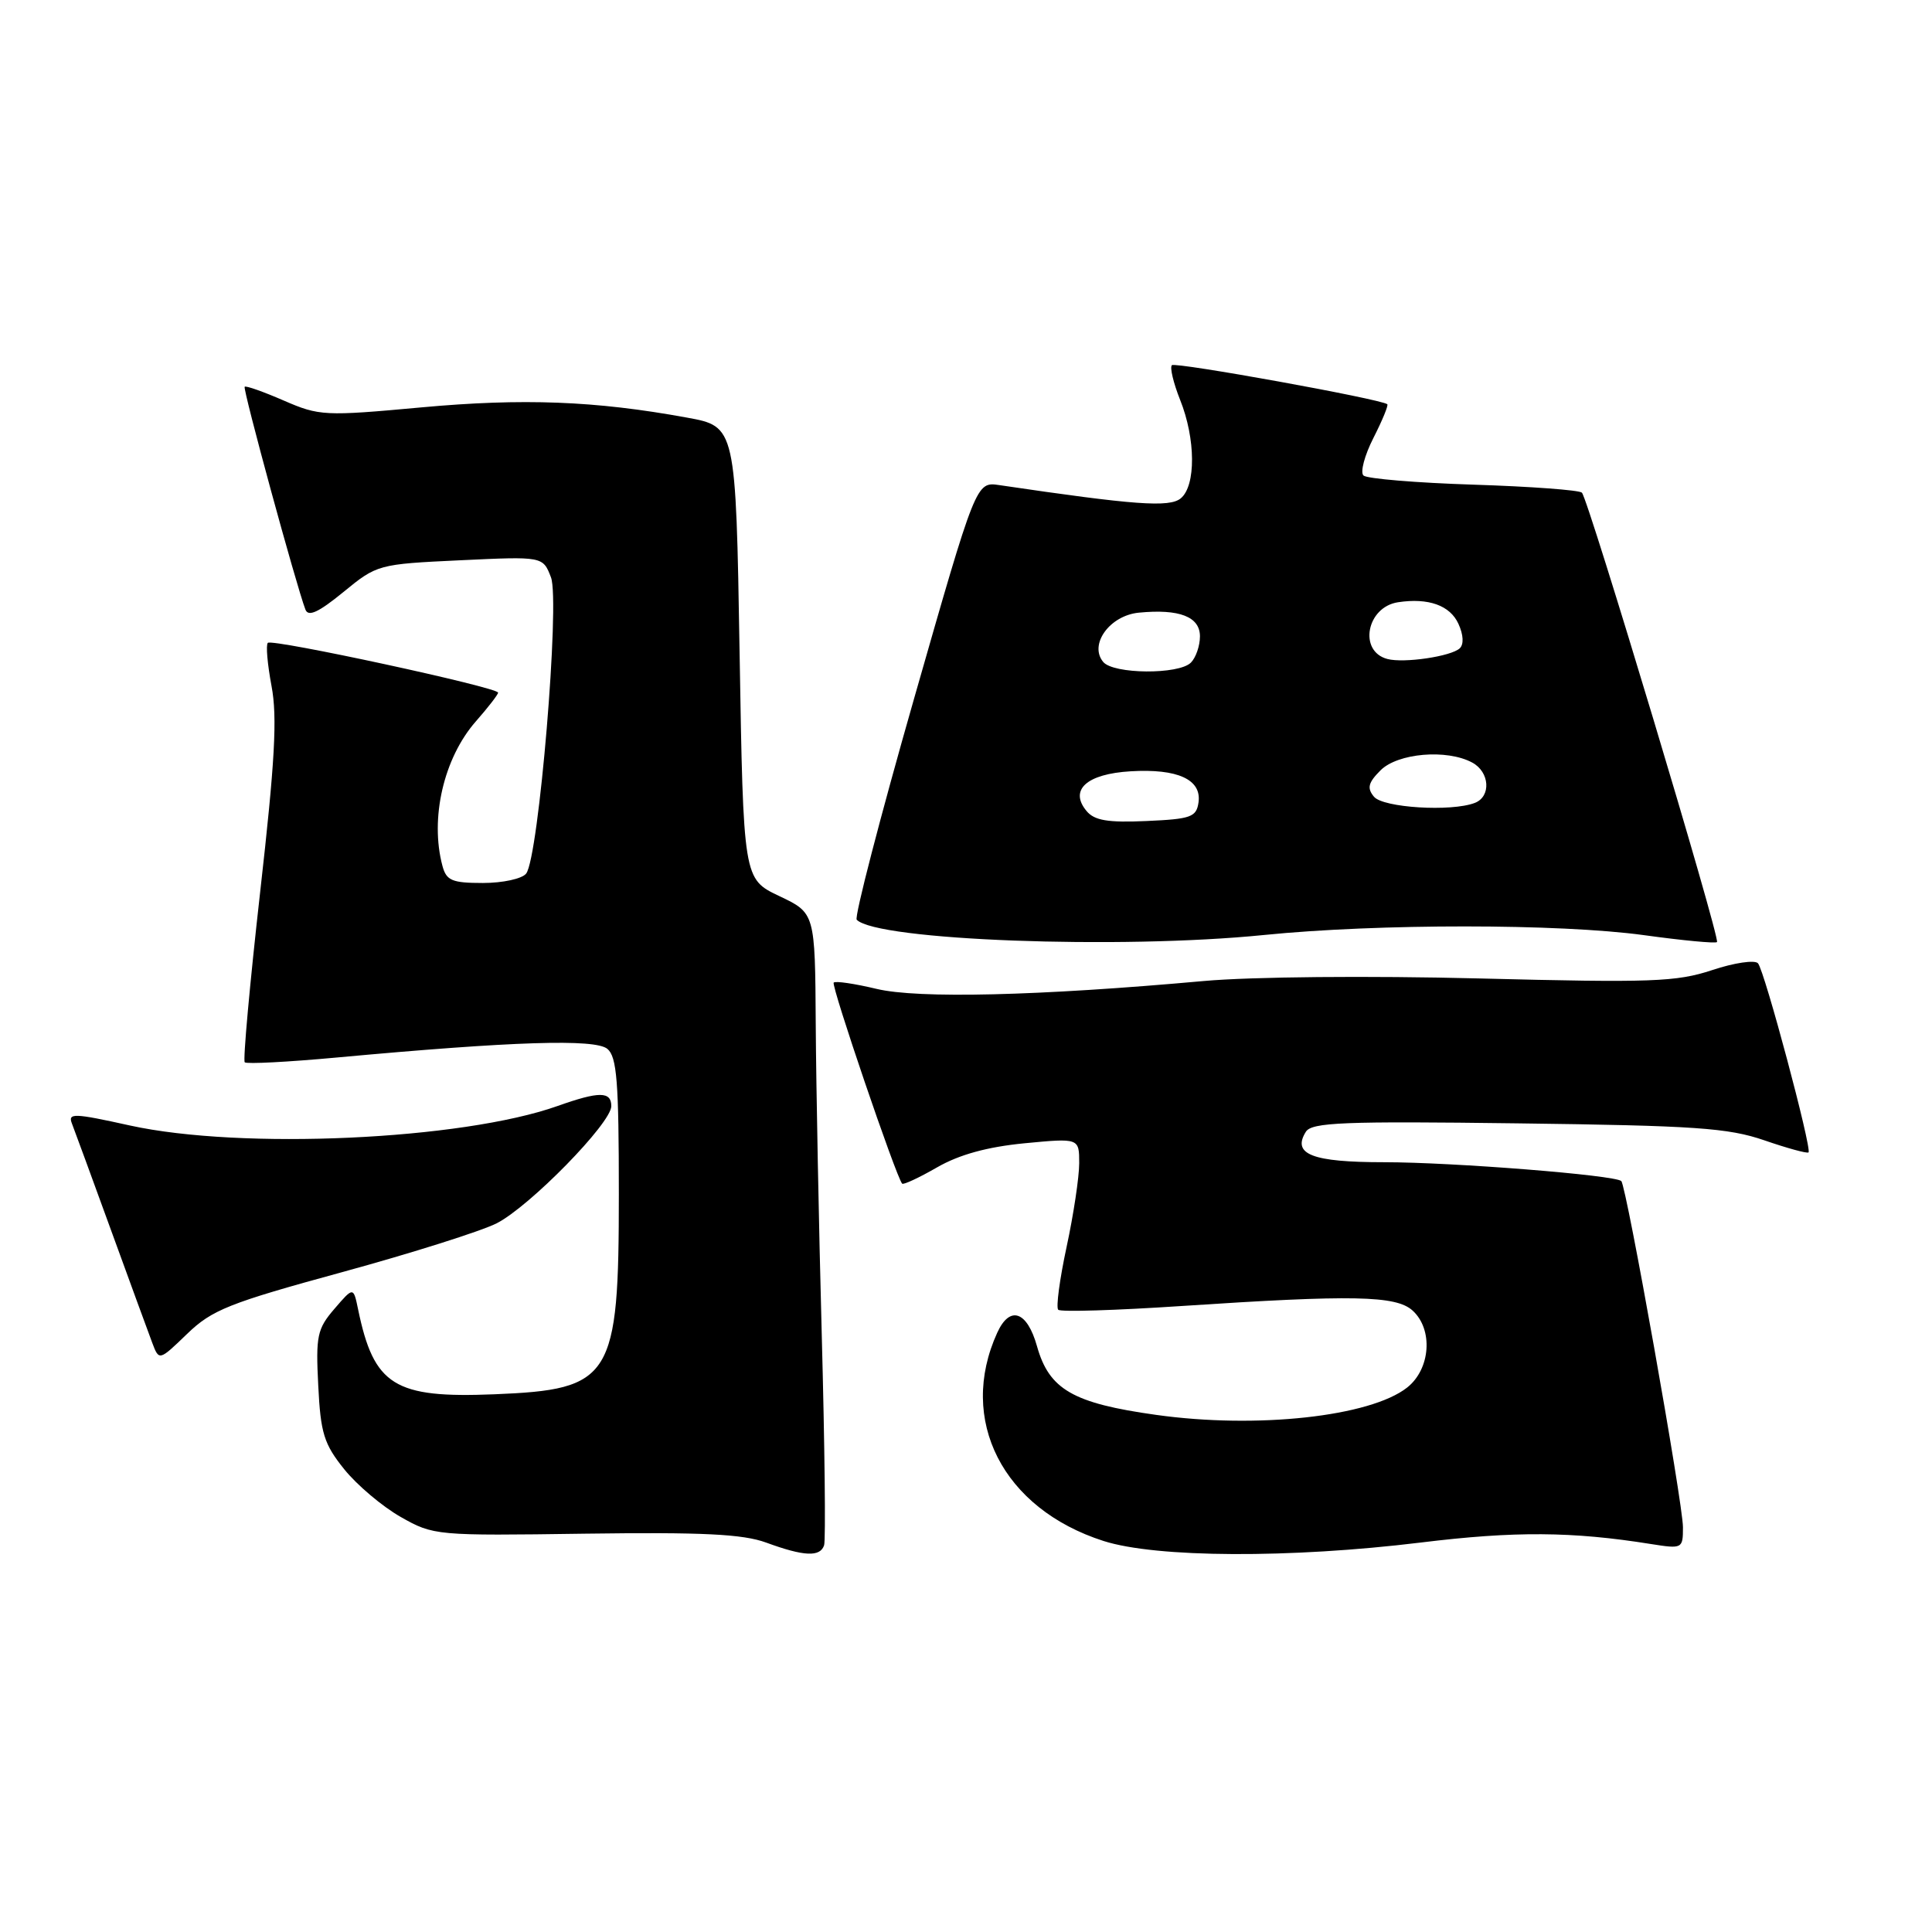 <?xml version="1.0" encoding="UTF-8" standalone="no"?>
<!DOCTYPE svg PUBLIC "-//W3C//DTD SVG 1.1//EN" "http://www.w3.org/Graphics/SVG/1.1/DTD/svg11.dtd" >
<svg xmlns="http://www.w3.org/2000/svg" xmlns:xlink="http://www.w3.org/1999/xlink" version="1.1" viewBox="0 0 256 256">
 <g >
 <path fill="currentColor"
d=" M 109.20 204.75 C 109.42 204.06 109.28 191.57 108.89 177.00 C 108.50 162.43 108.14 143.86 108.09 135.74 C 108.00 120.98 108.00 120.98 103.25 118.73 C 98.50 116.47 98.50 116.47 98.00 86.49 C 97.50 56.51 97.50 56.51 91.00 55.33 C 78.87 53.11 69.28 52.75 55.84 53.98 C 43.01 55.16 42.31 55.12 37.61 53.08 C 34.92 51.91 32.58 51.08 32.42 51.25 C 32.14 51.52 39.26 77.62 40.47 80.77 C 40.85 81.77 42.21 81.14 45.50 78.45 C 49.95 74.80 50.12 74.75 60.97 74.24 C 71.94 73.72 71.94 73.72 73.01 76.51 C 74.22 79.72 71.39 113.59 69.72 115.75 C 69.19 116.44 66.62 117.00 63.99 117.00 C 59.90 117.00 59.15 116.68 58.63 114.75 C 56.94 108.45 58.79 100.45 63.05 95.59 C 64.67 93.75 66.00 92.03 66.00 91.78 C 66.00 91.08 36.06 84.61 35.49 85.18 C 35.21 85.45 35.44 88.03 35.98 90.91 C 36.76 95.01 36.43 100.91 34.47 118.22 C 33.10 130.37 32.18 140.51 32.43 140.76 C 32.67 141.01 38.19 140.72 44.69 140.12 C 68.03 137.97 78.85 137.63 80.48 138.98 C 81.74 140.03 82.00 143.35 82.00 158.22 C 82.00 182.67 81.10 184.12 65.50 184.75 C 52.25 185.29 49.54 183.60 47.45 173.50 C 46.83 170.50 46.83 170.50 44.32 173.42 C 42.03 176.08 41.83 177.01 42.17 183.60 C 42.48 189.91 42.93 191.35 45.61 194.68 C 47.30 196.78 50.66 199.62 53.09 201.00 C 57.44 203.47 57.76 203.50 77.52 203.22 C 93.11 203.01 98.42 203.27 101.52 204.40 C 106.54 206.24 108.68 206.34 109.20 204.75 Z  M 188.29 204.39 C 200.68 202.87 208.31 202.92 218.75 204.59 C 222.93 205.25 223.00 205.21 223.00 202.36 C 223.00 199.20 215.52 157.19 214.83 156.50 C 214.04 155.71 192.53 154.00 183.37 154.00 C 173.87 154.00 171.17 152.95 173.03 149.97 C 173.80 148.72 178.05 148.55 201.09 148.85 C 224.61 149.15 228.99 149.45 233.79 151.10 C 236.83 152.15 239.47 152.87 239.64 152.70 C 240.11 152.22 233.81 128.61 232.94 127.64 C 232.52 127.17 229.79 127.57 226.88 128.54 C 222.14 130.11 218.85 130.23 196.04 129.65 C 181.34 129.28 165.83 129.42 159.50 129.99 C 137.55 131.97 121.64 132.35 116.14 131.03 C 113.25 130.34 110.70 129.96 110.47 130.20 C 110.10 130.57 118.74 155.96 119.54 156.84 C 119.71 157.02 121.79 156.05 124.17 154.68 C 127.11 152.99 130.82 151.97 135.75 151.49 C 143.00 150.80 143.00 150.80 143.00 154.13 C 143.00 155.96 142.25 160.95 141.33 165.22 C 140.41 169.50 139.91 173.24 140.22 173.55 C 140.53 173.86 147.91 173.63 156.62 173.05 C 179.23 171.55 184.97 171.66 187.17 173.65 C 189.93 176.15 189.56 181.41 186.45 183.86 C 181.55 187.71 166.55 189.35 153.20 187.48 C 142.18 185.94 139.02 184.12 137.41 178.39 C 136.10 173.72 133.81 172.93 132.14 176.59 C 126.87 188.15 132.87 199.91 146.23 204.19 C 153.20 206.42 170.95 206.51 188.29 204.39 Z  M 45.32 168.57 C 54.57 166.04 63.80 163.12 65.82 162.09 C 70.20 159.85 81.00 148.82 81.00 146.57 C 81.00 144.60 79.40 144.59 73.88 146.55 C 61.21 151.05 31.98 152.38 17.20 149.13 C 9.74 147.48 8.97 147.46 9.54 148.90 C 9.88 149.78 12.21 156.12 14.71 163.00 C 17.21 169.88 19.67 176.59 20.17 177.92 C 21.08 180.33 21.08 180.33 24.79 176.75 C 28.09 173.56 30.35 172.66 45.32 168.57 Z  M 167.50 123.89 C 182.61 122.37 206.61 122.38 217.82 123.91 C 222.95 124.62 227.31 125.03 227.51 124.83 C 227.97 124.37 210.46 66.13 209.61 65.28 C 209.27 64.94 202.80 64.46 195.24 64.22 C 187.68 63.98 181.13 63.43 180.67 63.01 C 180.21 62.59 180.81 60.34 181.99 58.02 C 183.17 55.70 184.00 53.69 183.82 53.56 C 182.92 52.86 155.73 47.94 155.28 48.39 C 154.99 48.68 155.48 50.74 156.37 52.98 C 158.44 58.14 158.48 64.36 156.46 66.03 C 154.97 67.27 150.36 66.93 132.42 64.28 C 129.34 63.82 129.34 63.82 121.13 92.53 C 116.61 108.33 113.19 121.53 113.52 121.87 C 116.18 124.61 148.37 125.82 167.50 123.89 Z  M 143.97 107.46 C 141.64 104.66 144.00 102.54 149.82 102.20 C 156.05 101.83 159.24 103.29 158.81 106.32 C 158.53 108.27 157.81 108.53 151.91 108.79 C 146.79 109.02 145.01 108.72 143.97 107.46 Z  M 182.06 105.57 C 181.11 104.43 181.29 103.71 182.93 102.07 C 185.21 99.79 191.70 99.23 195.07 101.04 C 197.40 102.28 197.61 105.55 195.42 106.39 C 192.29 107.59 183.27 107.03 182.06 105.57 Z  M 146.18 87.71 C 144.26 85.40 147.05 81.55 150.91 81.18 C 156.28 80.66 159.00 81.72 159.00 84.32 C 159.00 85.57 158.46 87.14 157.80 87.80 C 156.19 89.41 147.53 89.34 146.18 87.71 Z  M 183.84 87.32 C 179.97 86.31 181.07 80.43 185.25 79.80 C 189.28 79.19 192.14 80.22 193.25 82.66 C 193.92 84.12 193.98 85.39 193.42 85.91 C 192.26 86.98 186.03 87.90 183.84 87.32 Z "/>
</g>
</svg>